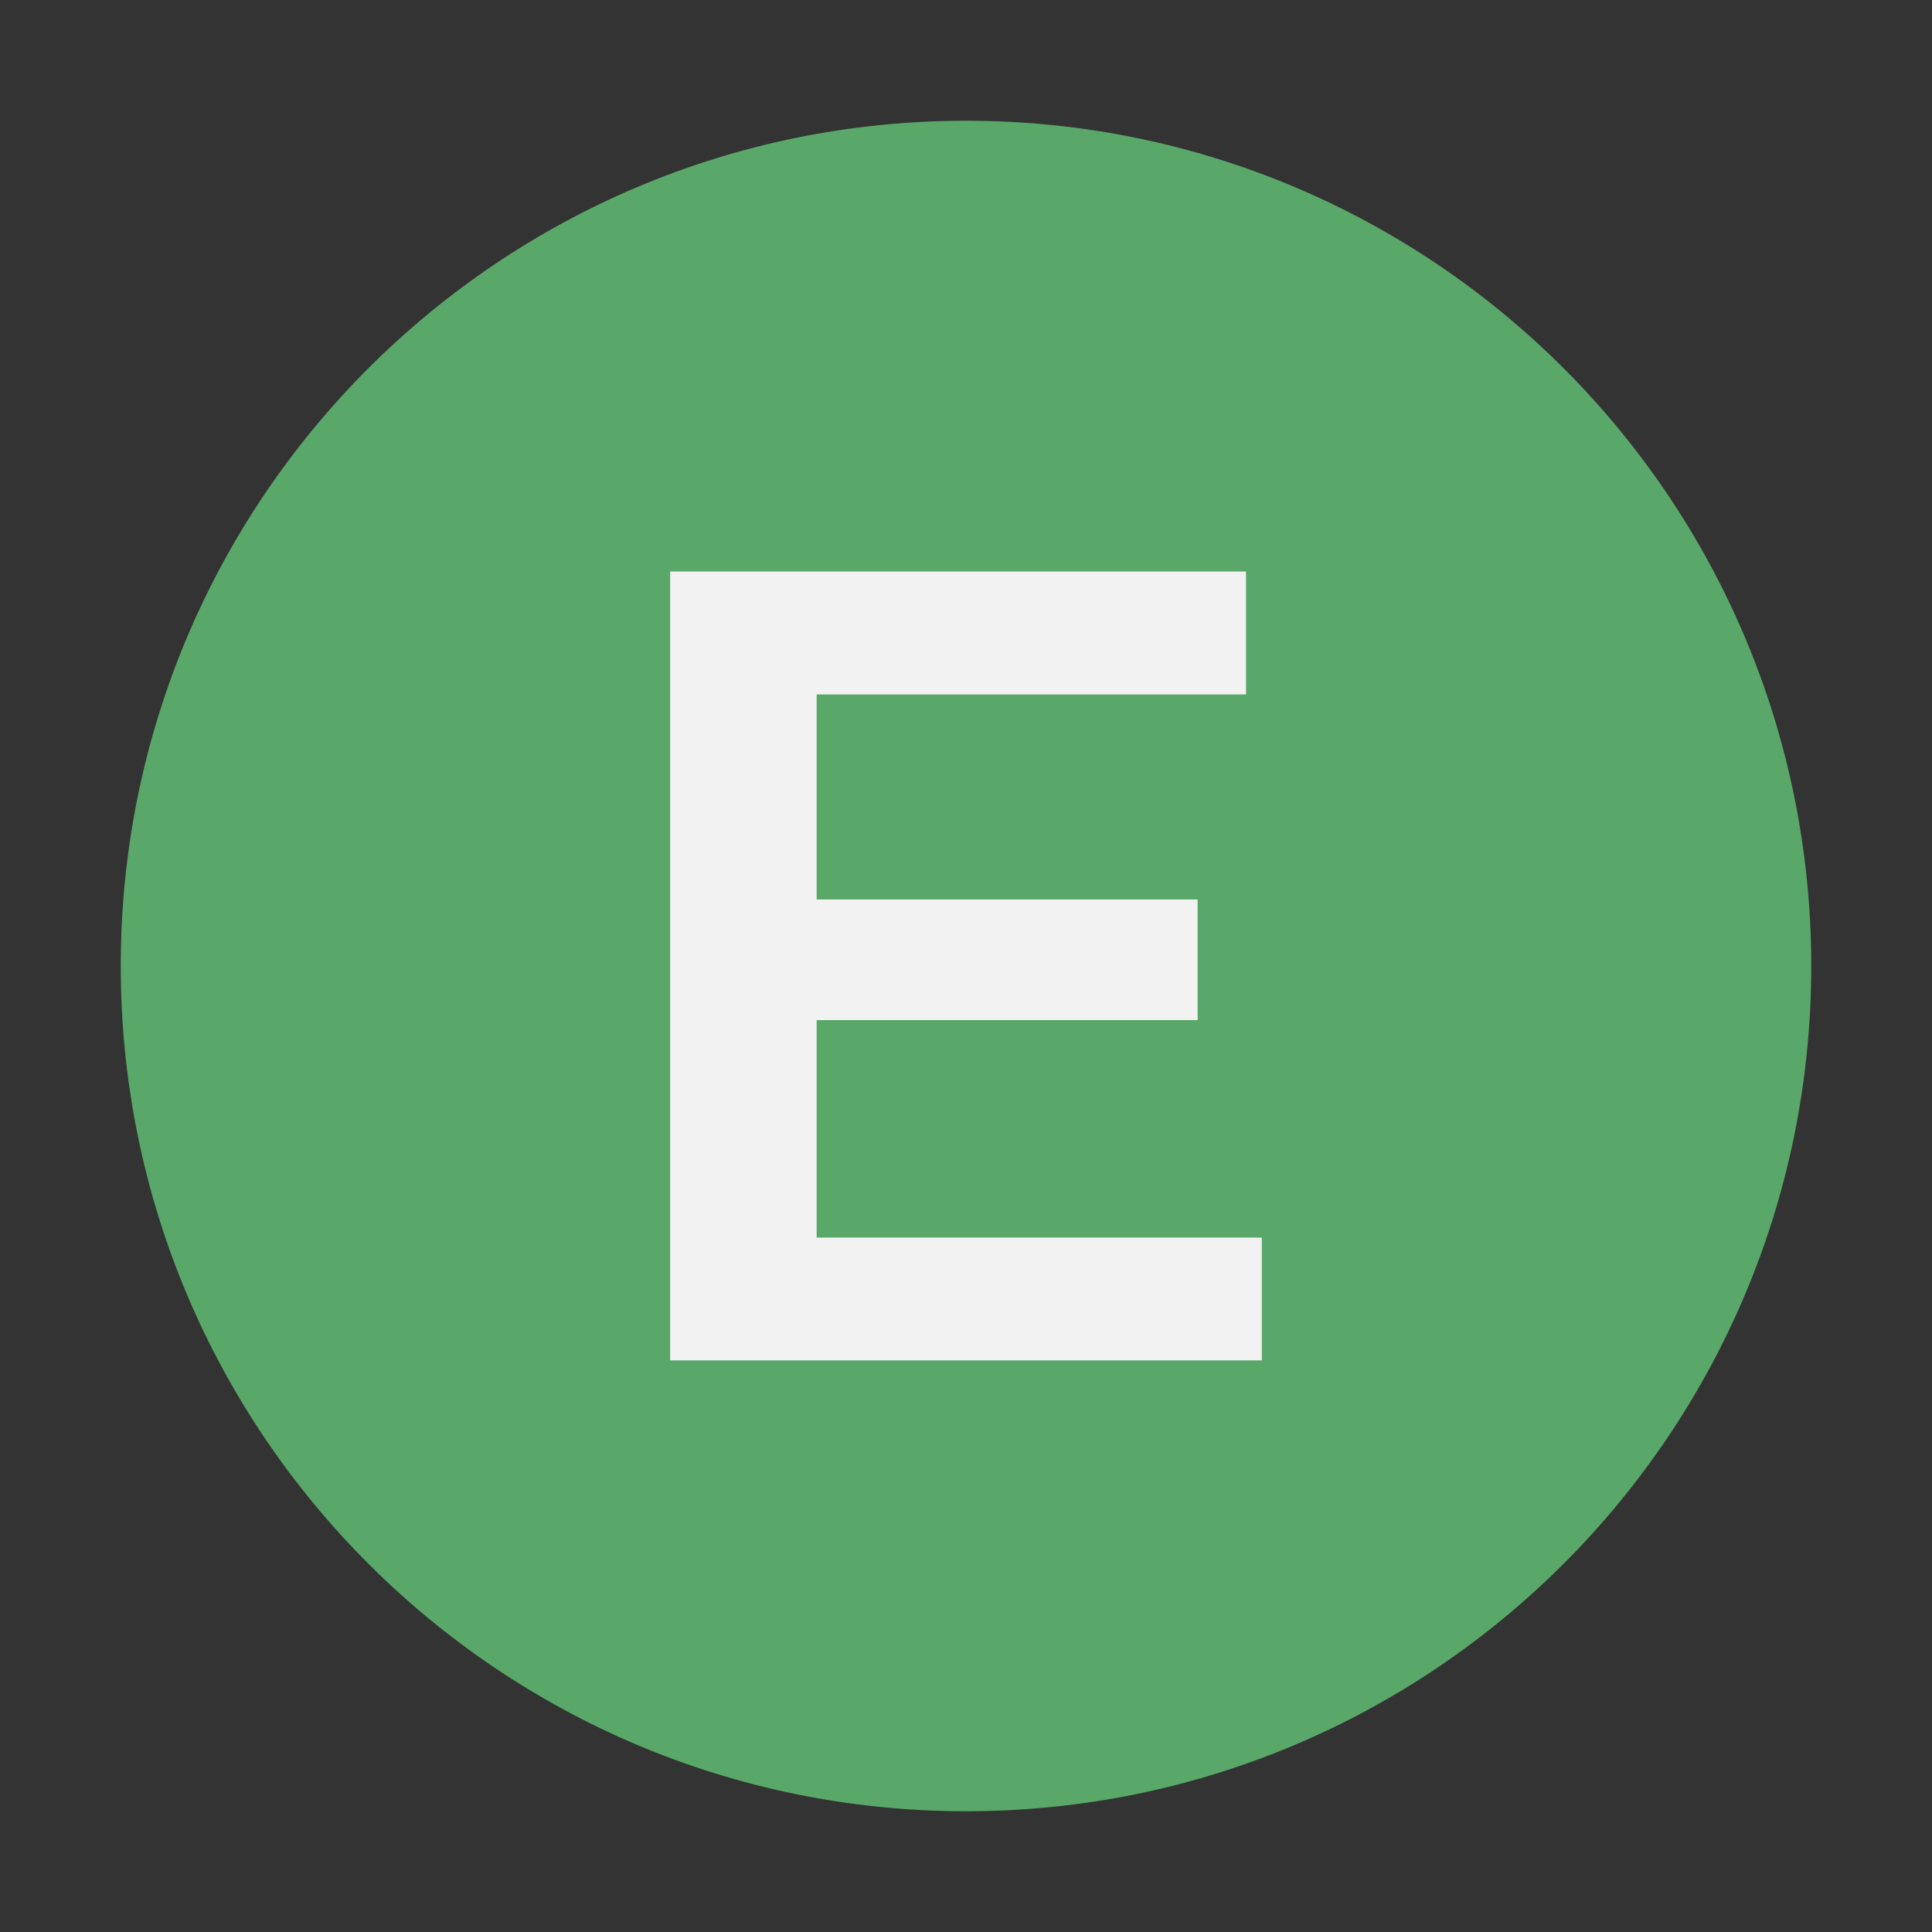 <?xml version="1.0" encoding="UTF-8" standalone="no"?>
<!-- Created with Inkscape (http://www.inkscape.org/) -->

<svg
   width="16px"
   height="16px"
   viewBox="0 0 16 16"
   version="1.1"
   id="SVGRoot"
   sodipodi:docname="EnumContent.svg"
   inkscape:version="1.1.1 (3bf5ae0d25, 2021-09-20)"
   xmlns:inkscape="http://www.inkscape.org/namespaces/inkscape"
   xmlns:sodipodi="http://sodipodi.sourceforge.net/DTD/sodipodi-0.dtd"
   xmlns="http://www.w3.org/2000/svg"
   xmlns:svg="http://www.w3.org/2000/svg"
   xmlns:rdf="http://www.w3.org/1999/02/22-rdf-syntax-ns#"
   xmlns:cc="http://creativecommons.org/ns#"
   xmlns:dc="http://purl.org/dc/elements/1.1/">
  <rect x="0" y="0" width="16" height="16" fill="#333333" stroke="none"/>
  <defs
     id="defs4779" />
  <sodipodi:namedview
     id="base"
     pagecolor="#ffffff"
     bordercolor="#666666"
     borderopacity="1.0"
     inkscape:pageopacity="0.0"
     inkscape:pageshadow="2"
     inkscape:zoom="22.627417"
     inkscape:cx="7.5793008"
     inkscape:cy="5.1265242"
     inkscape:document-units="px"
     inkscape:current-layer="layer1"
     showgrid="false"
     inkscape:window-width="1868"
     inkscape:window-height="1043"
     inkscape:window-x="4532"
     inkscape:window-y="0"
     inkscape:window-maximized="1"
     inkscape:grid-bbox="true"
     inkscape:pagecheckerboard="0" />
  <g
     inkscape:label="Layer 1"
     inkscape:groupmode="layer"
     id="layer1">
    <path
       style="fill:#59a869;fill-opacity:1;stroke-width:2.076"
       d="M 8,1 C 4.134,1 1,4.134 1,8 c 0,3.866 3.134,7 7,7 3.866,0 7,-3.134 7,-7 C 15,4.134 11.866,1 8,1 Z"
       id="path4792"
       sodipodi:nodetypes="sssss" />
    <g
       aria-label="P"
       id="text63735"
       style="font-size:9.333px;line-height:1.25;fill:#f5f5f5;fill-opacity:1">
      <g
         aria-label="P"
         id="text63735-0"
         style="font-size:9.333px;line-height:1.25;fill:#f2f2f2;fill-opacity:1">
        <g
           aria-label="E"
           id="text81556"
           style="fill:#f2f2f2;fill-opacity:1">
          <path
             d="m 10.45,10.249 v 1.017 H 5.55 V 4.733 h 4.769 V 5.751 H 6.763 V 7.449 H 9.918 V 8.448 H 6.763 v 1.801 z"
             style="font-weight:600;font-family:Montserrat;-inkscape-font-specification:'Montserrat Semi-Bold';fill:#f2f2f2;fill-opacity:1"
             id="path86270" />
        </g>
      </g>
    </g>
  </g>
</svg>
